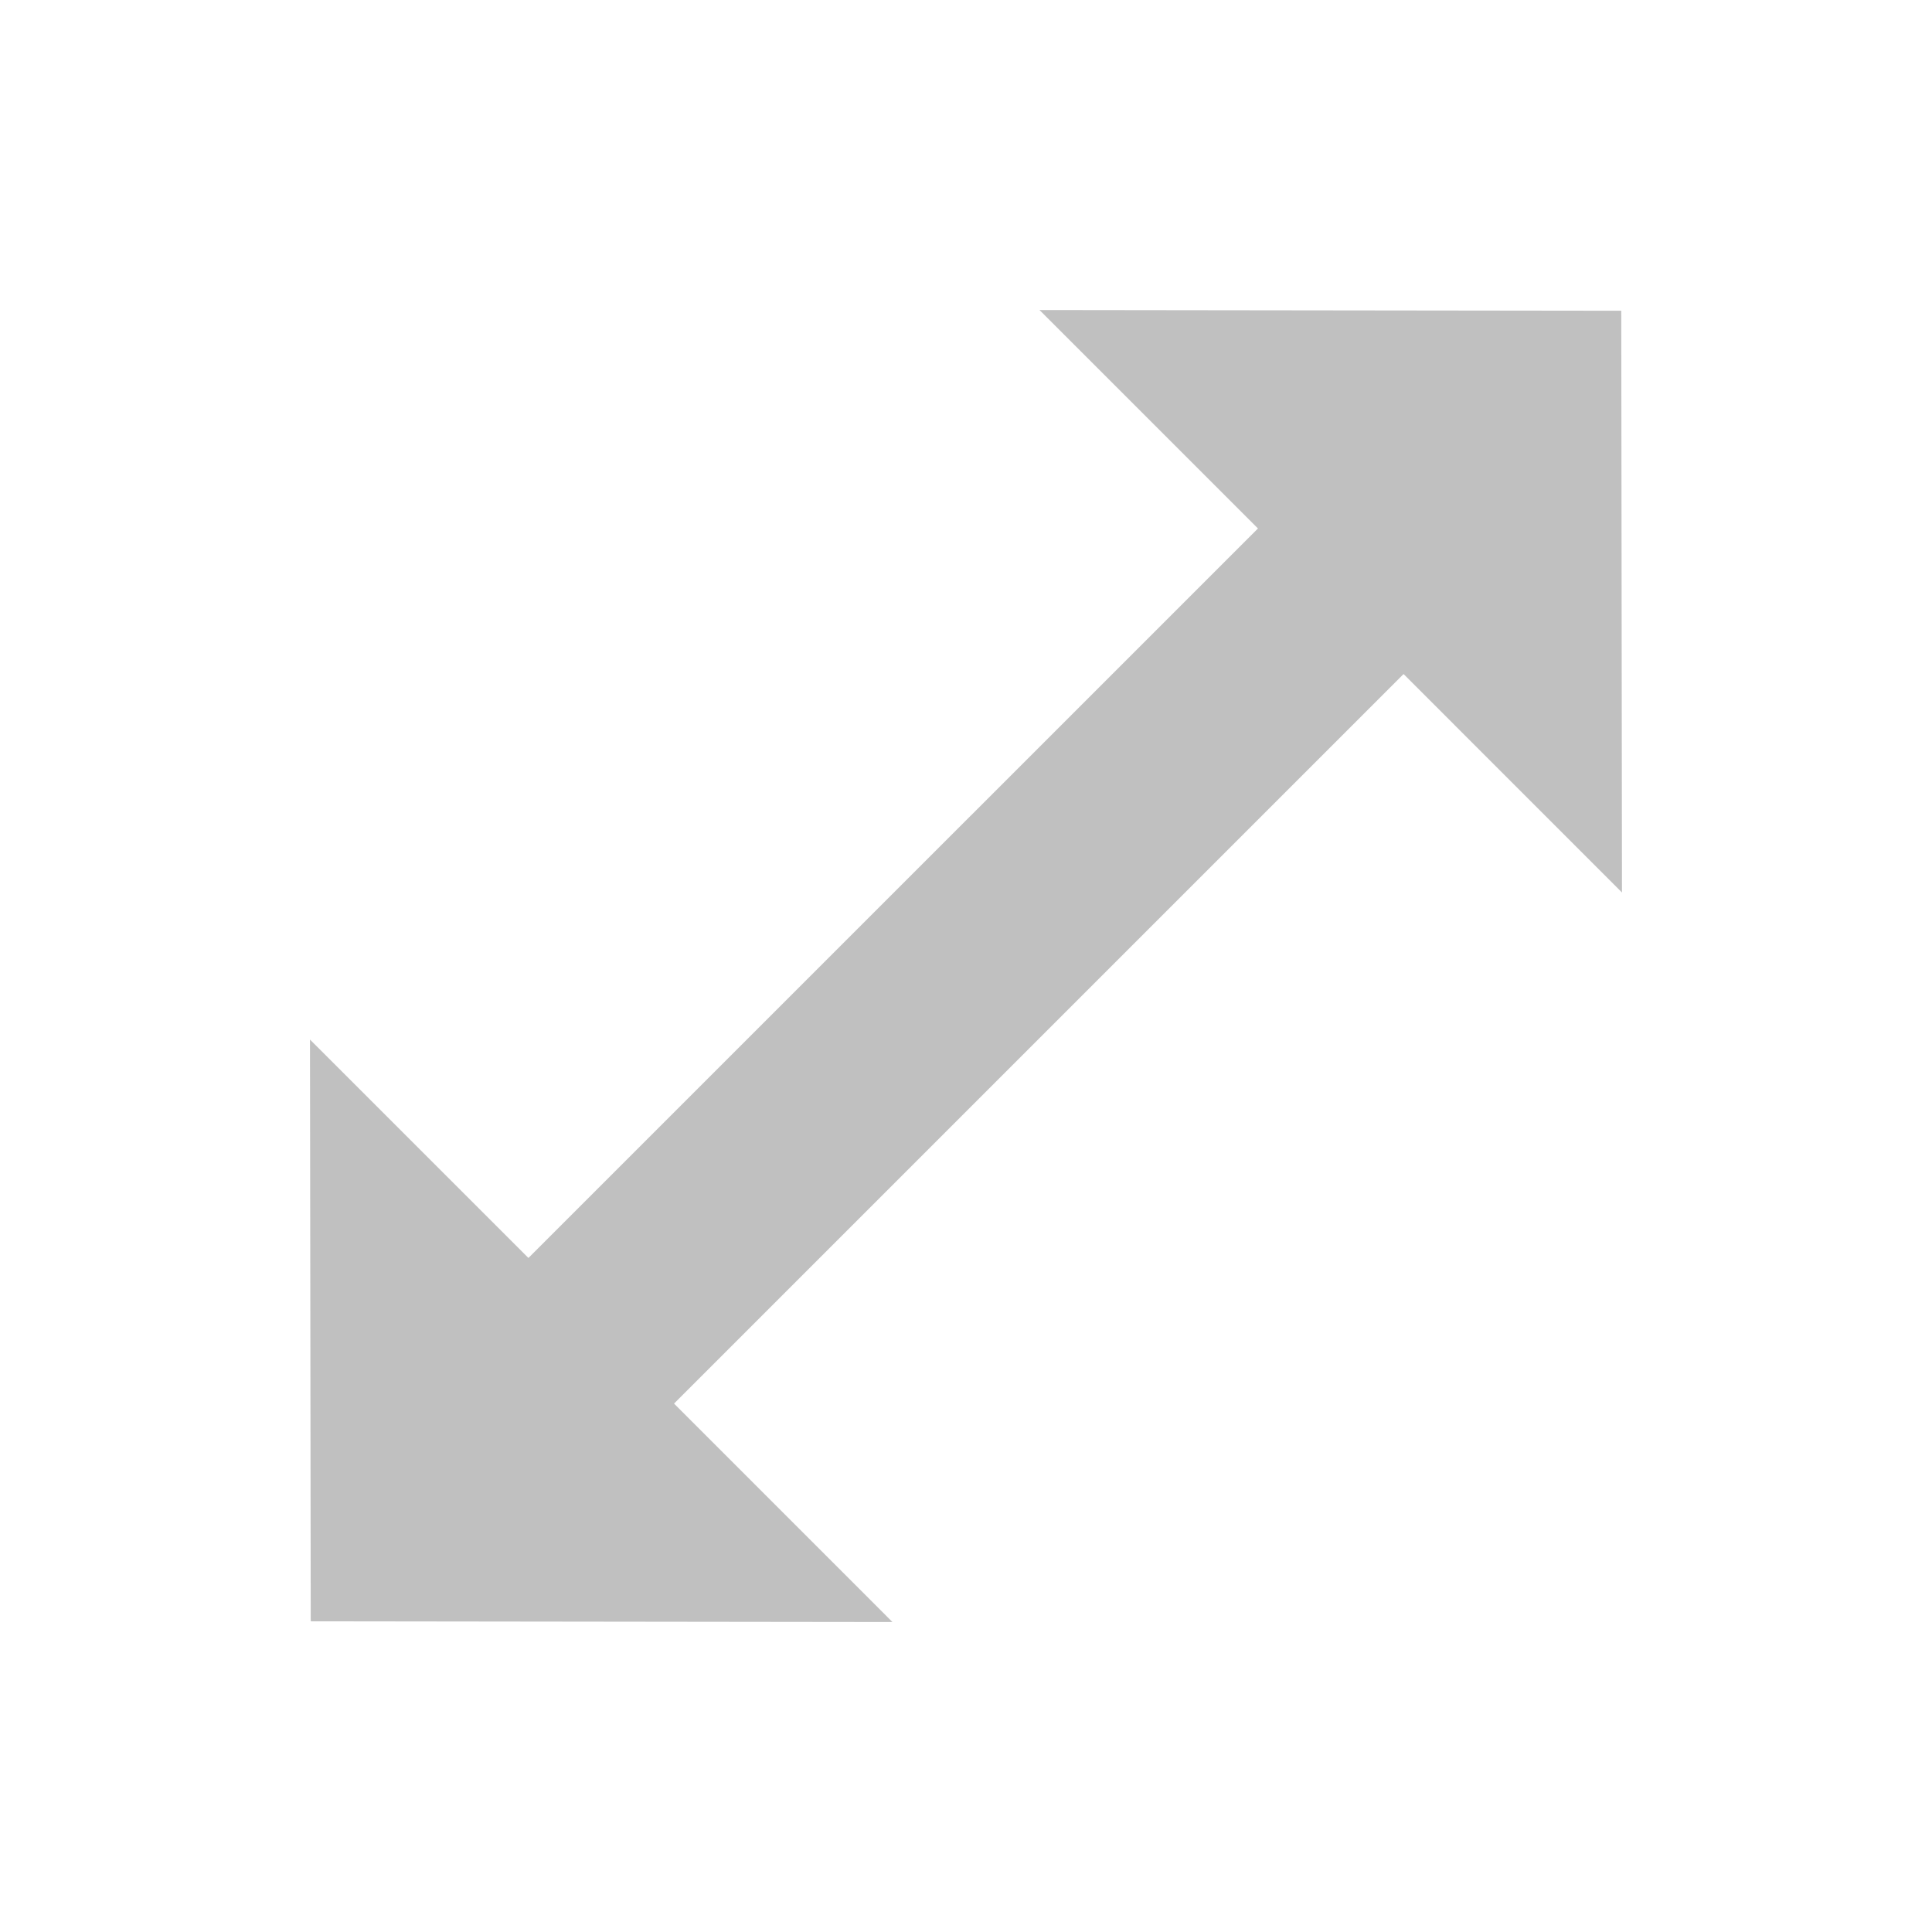 <svg width="43" height="43" viewBox="0 0 43 43" fill="none" xmlns="http://www.w3.org/2000/svg">
<path d="M11.761 27.998L6.899 23.137L6.916 36.085L19.863 36.101L15.002 31.239L31.239 15.002L36.1 19.864L36.084 6.916L23.136 6.9L27.998 11.762L11.761 27.998Z" fill="#C0C0C0"/>
</svg>
